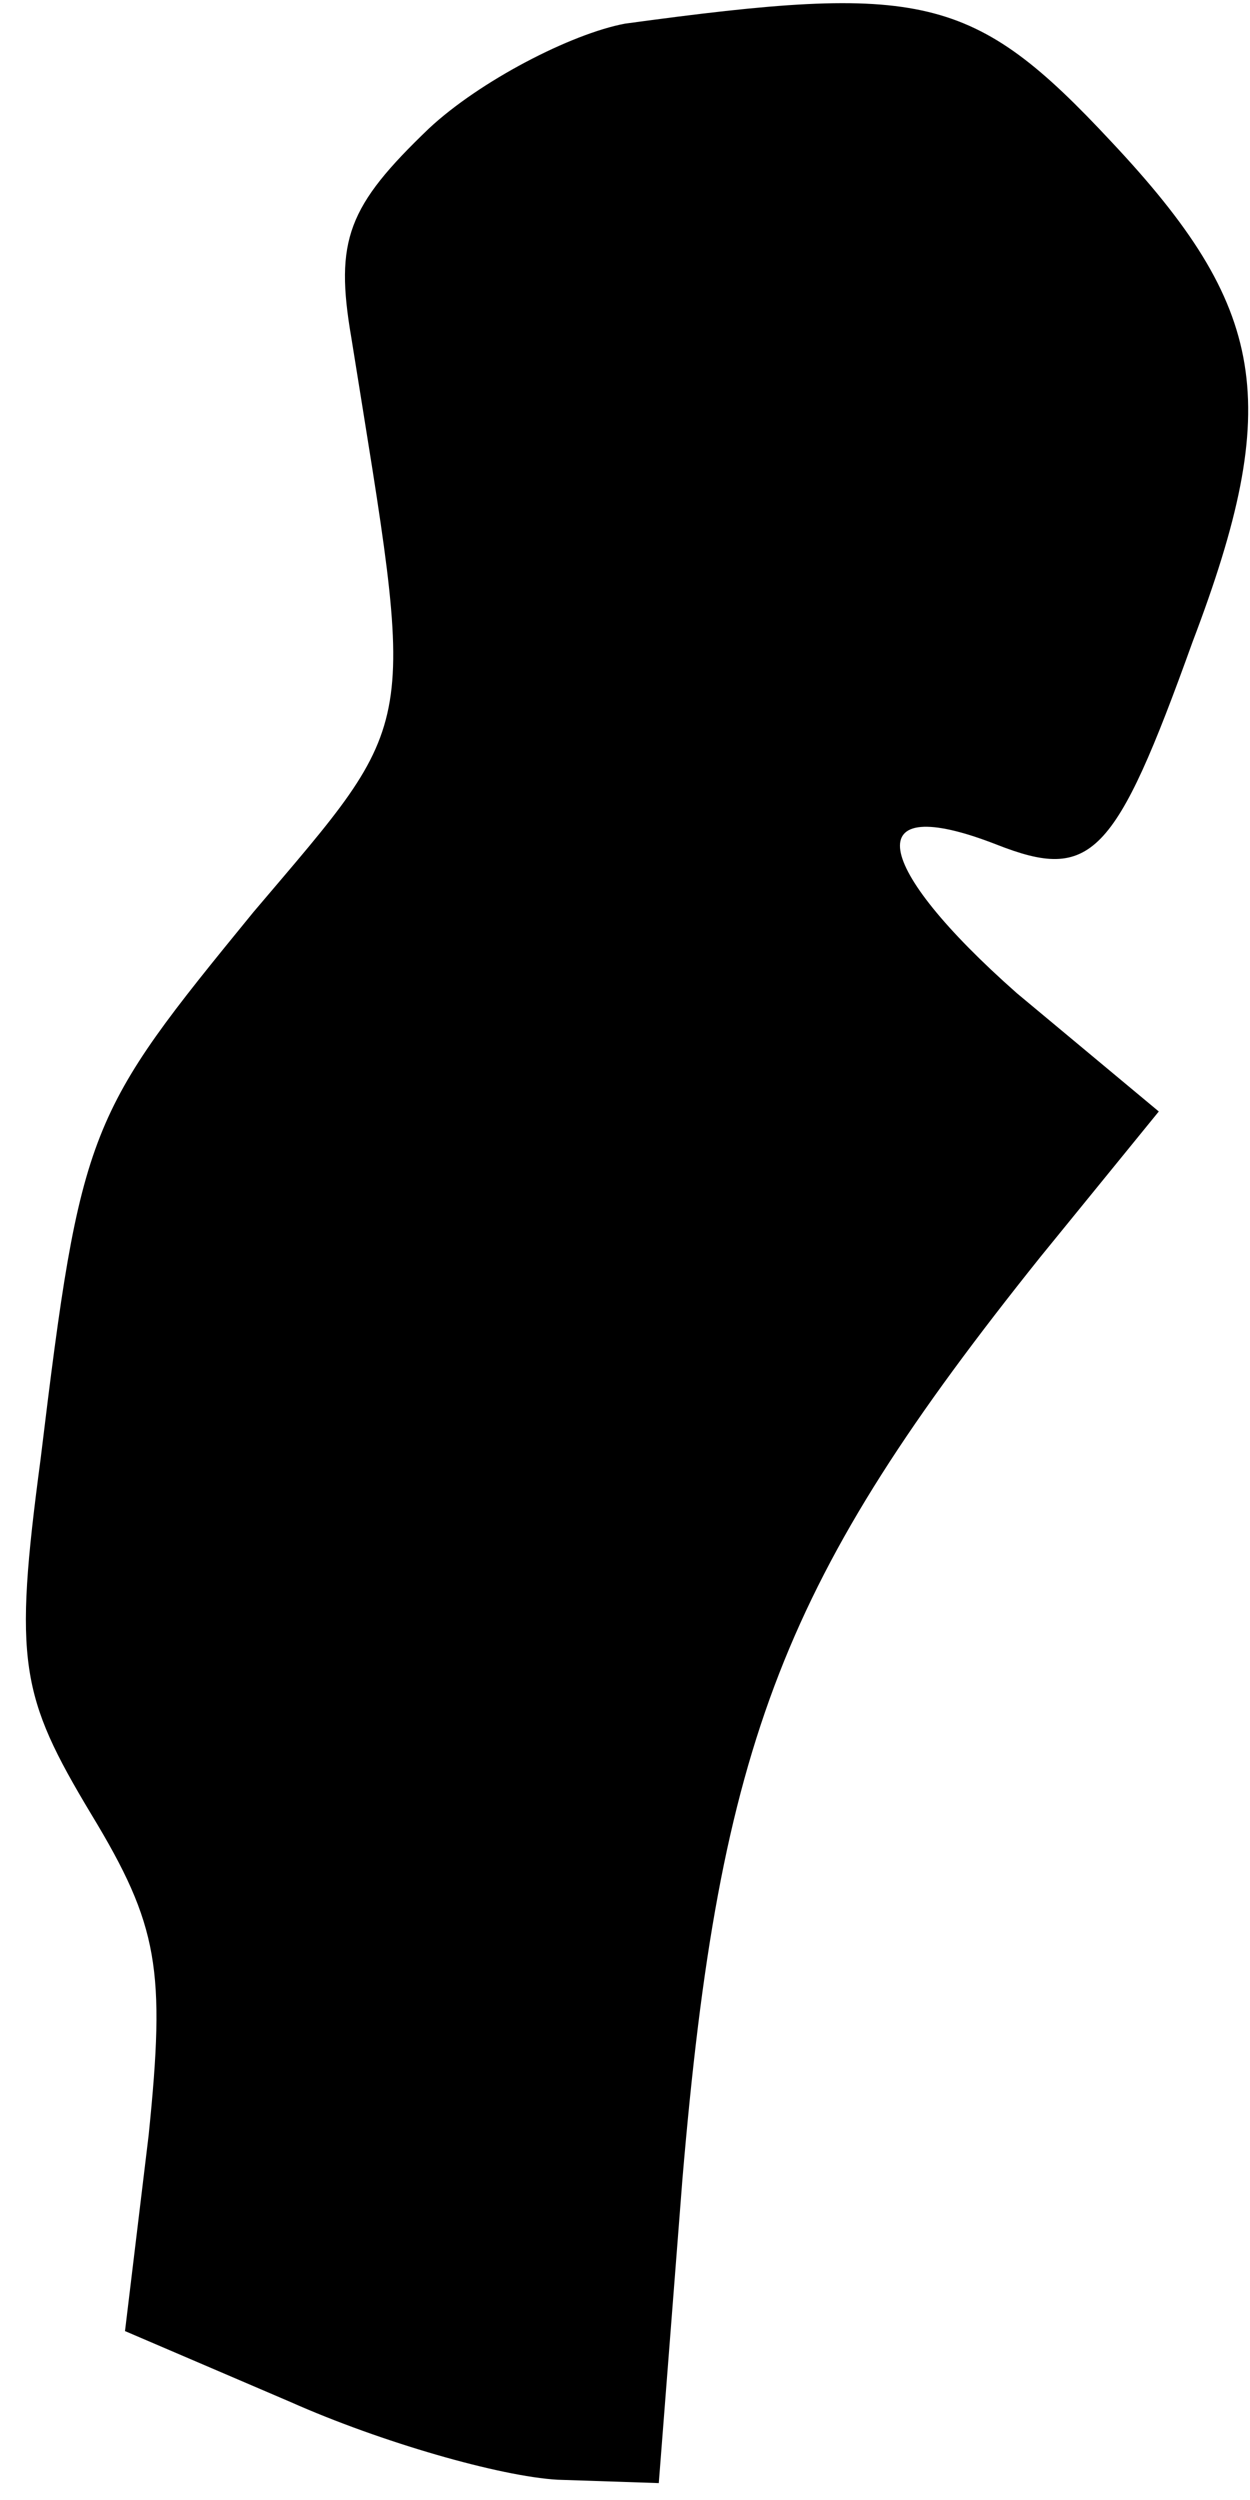 <?xml version="1.0" standalone="no"?>
<!DOCTYPE svg PUBLIC "-//W3C//DTD SVG 20010904//EN"
 "http://www.w3.org/TR/2001/REC-SVG-20010904/DTD/svg10.dtd">
<svg version="1.0" xmlns="http://www.w3.org/2000/svg"
 width="37pt" height="74pt" viewBox="0 0 37 74"
 preserveAspectRatio="xMidYMid meet">
<g transform="translate(0,74) scale(0.1,-0.1)"
fill="#000000" stroke="none">
<path fill="#000000" stroke="none" d="M185 733 c-16 -3 -43 -17 -58 -31 -24
-23 -28 -33 -23 -62 19 -119 21 -111 -29 -170 -49 -60 -51 -63 -63 -162 -8
-60 -6 -70 15 -105 20 -33 22 -46 17 -95 l-7 -58 49 -21 c27 -12 62 -22 79
-23 l30 -1 7 90 c11 130 30 178 106 273 l35 43 -42 35 c-43 38 -47 60 -6 44
28 -11 35 -4 58 60 27 71 22 99 -24 148 -41 44 -56 47 -144 35z"/>
</g>
</svg>
